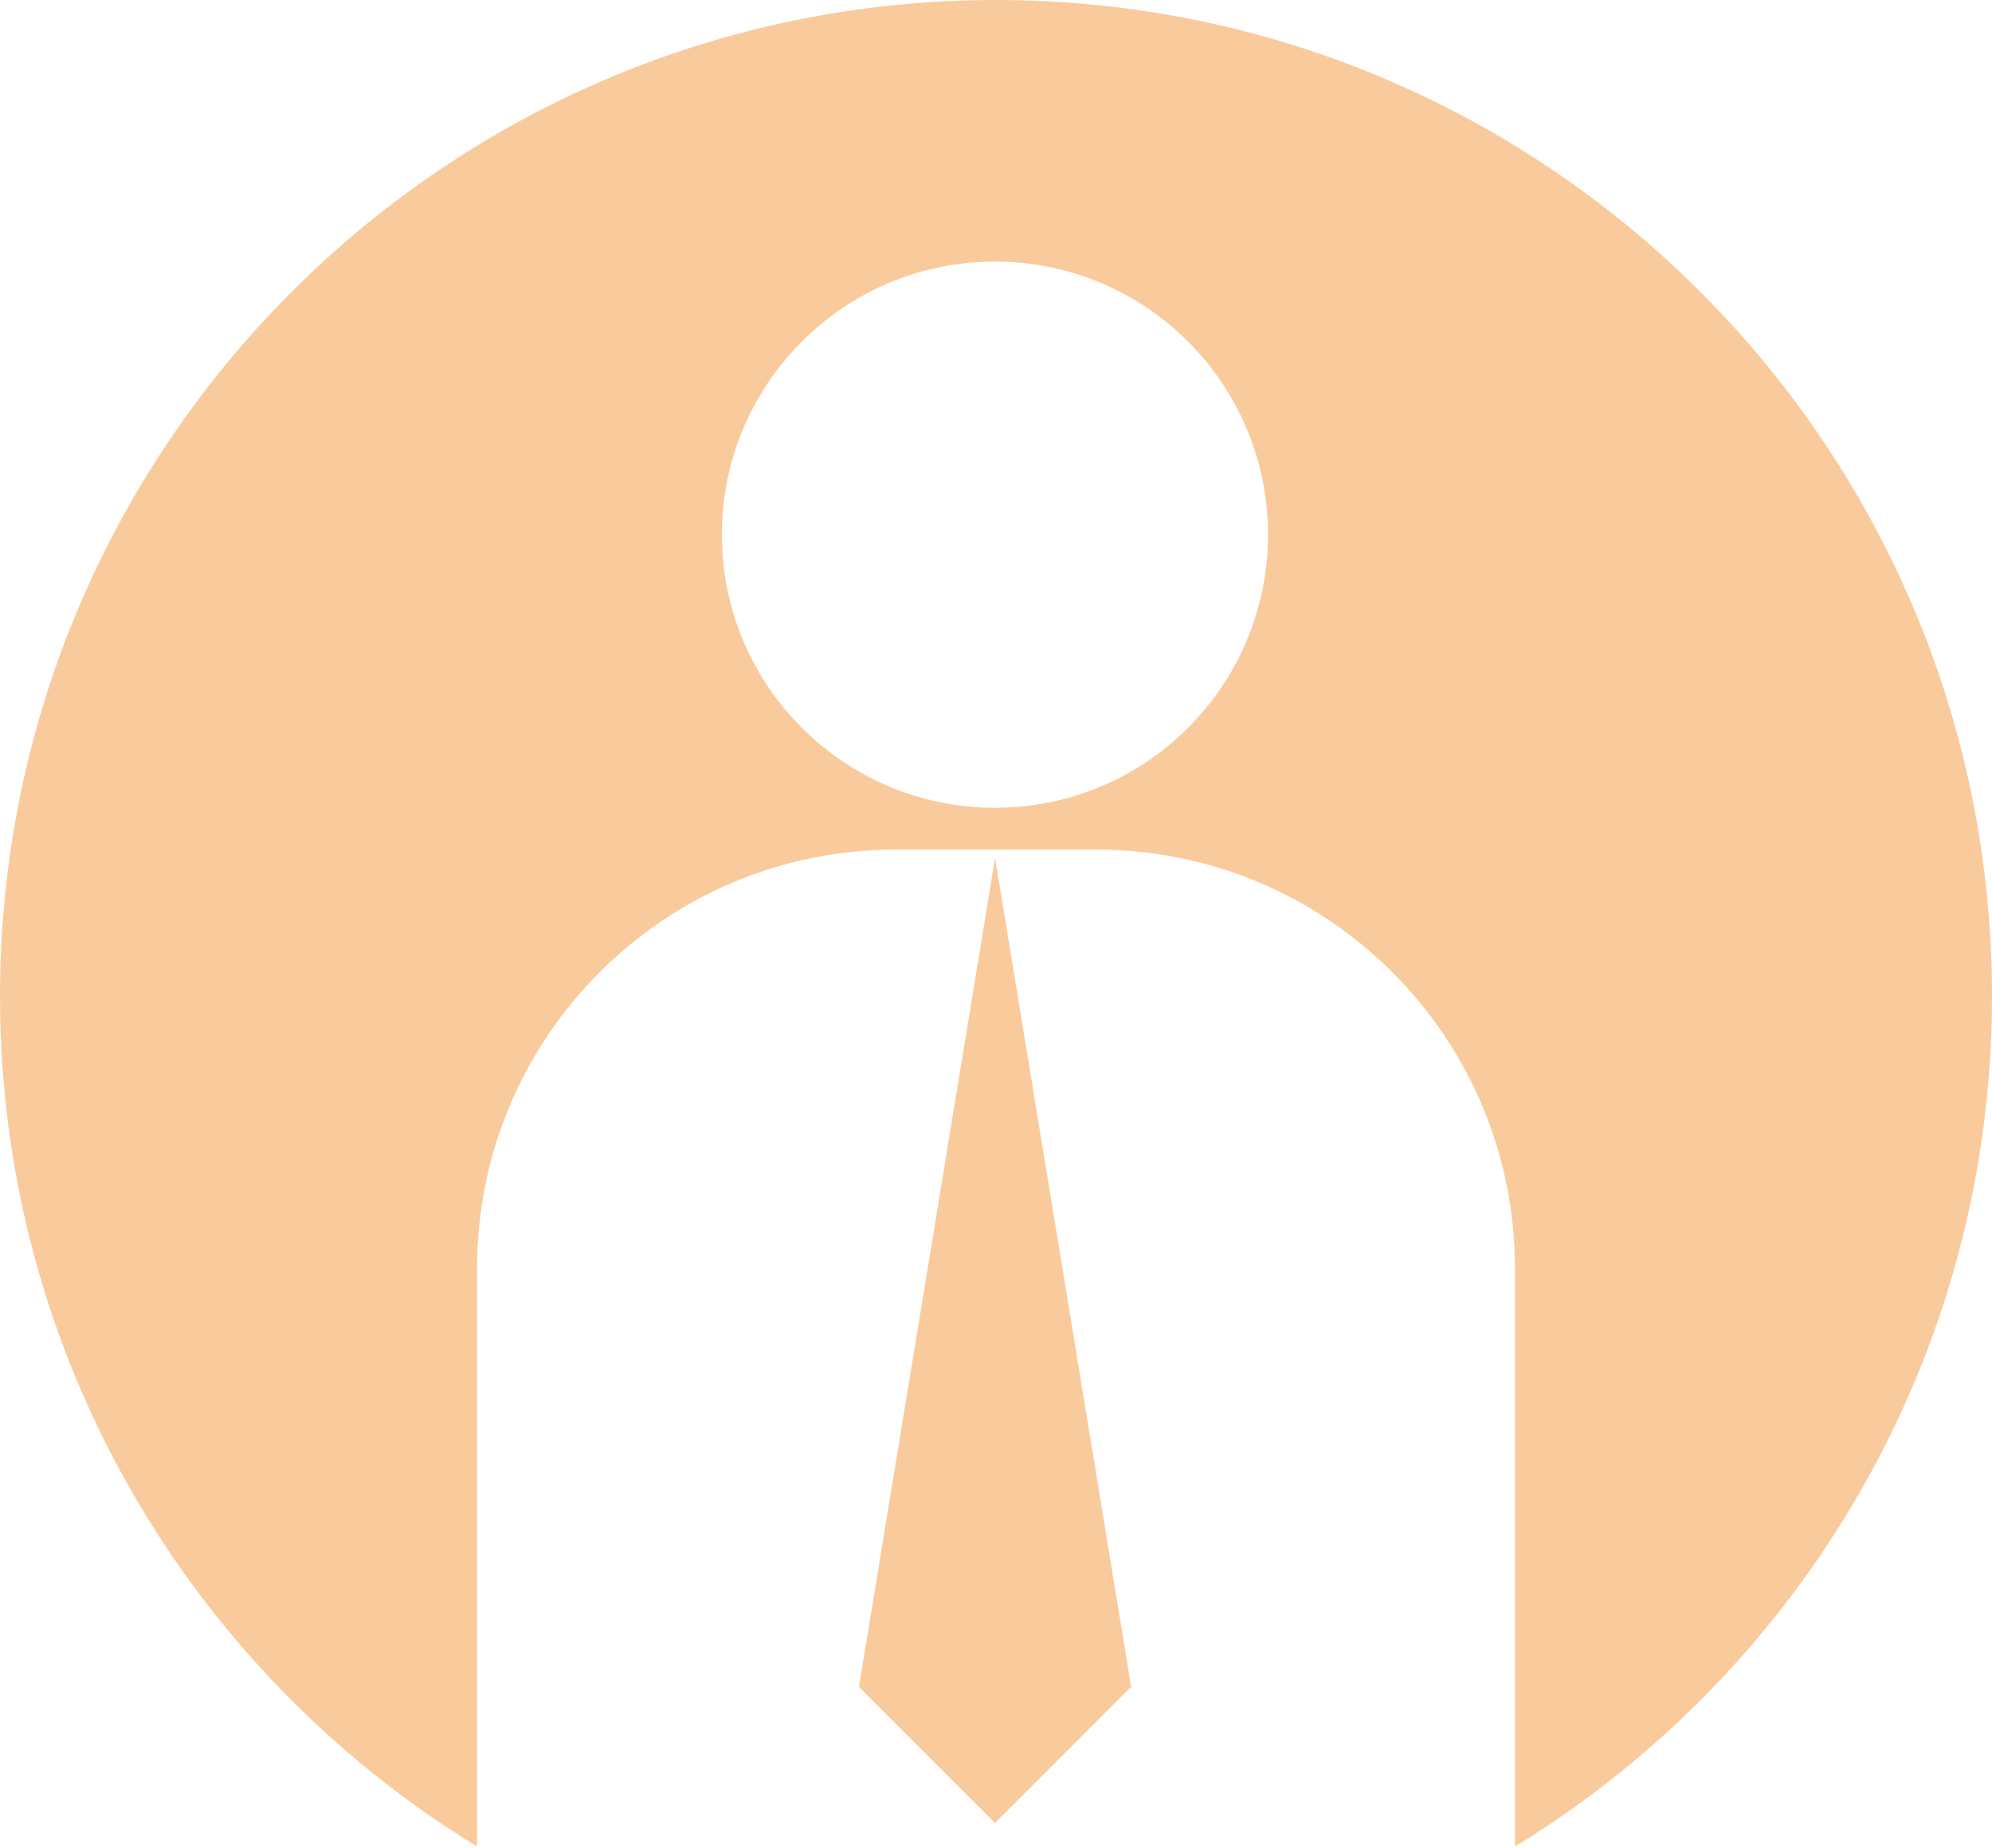 <svg width="952" height="883" viewBox="0 0 952 883" fill="none" xmlns="http://www.w3.org/2000/svg">
<path fill-rule="evenodd" clip-rule="evenodd" d="M952 476C952 648.027 860.744 798.74 724 882.371V606C724 495.543 634.457 406 524 406H428C317.543 406 228 495.543 228 606V882.371C91.256 798.74 0 648.027 0 476C0 213.112 213.112 0 476 0C738.888 0 952 213.112 952 476ZM475.5 386C547.573 386 606 327.573 606 255.5C606 183.427 547.573 125 475.5 125C403.427 125 345 183.427 345 255.5C345 327.573 403.427 386 475.5 386Z" fill="#F9CB9C"/>
<path d="M540.608 806.054L475.554 410L410.5 806.054L475.554 871.108L540.608 806.054Z" fill="#F9CB9C"/>
<path d="M396 359L396.001 358.998C396.084 359.062 396.167 359.126 396.251 359.19L396 359Z" fill="#F9CB9C"/>
</svg>
